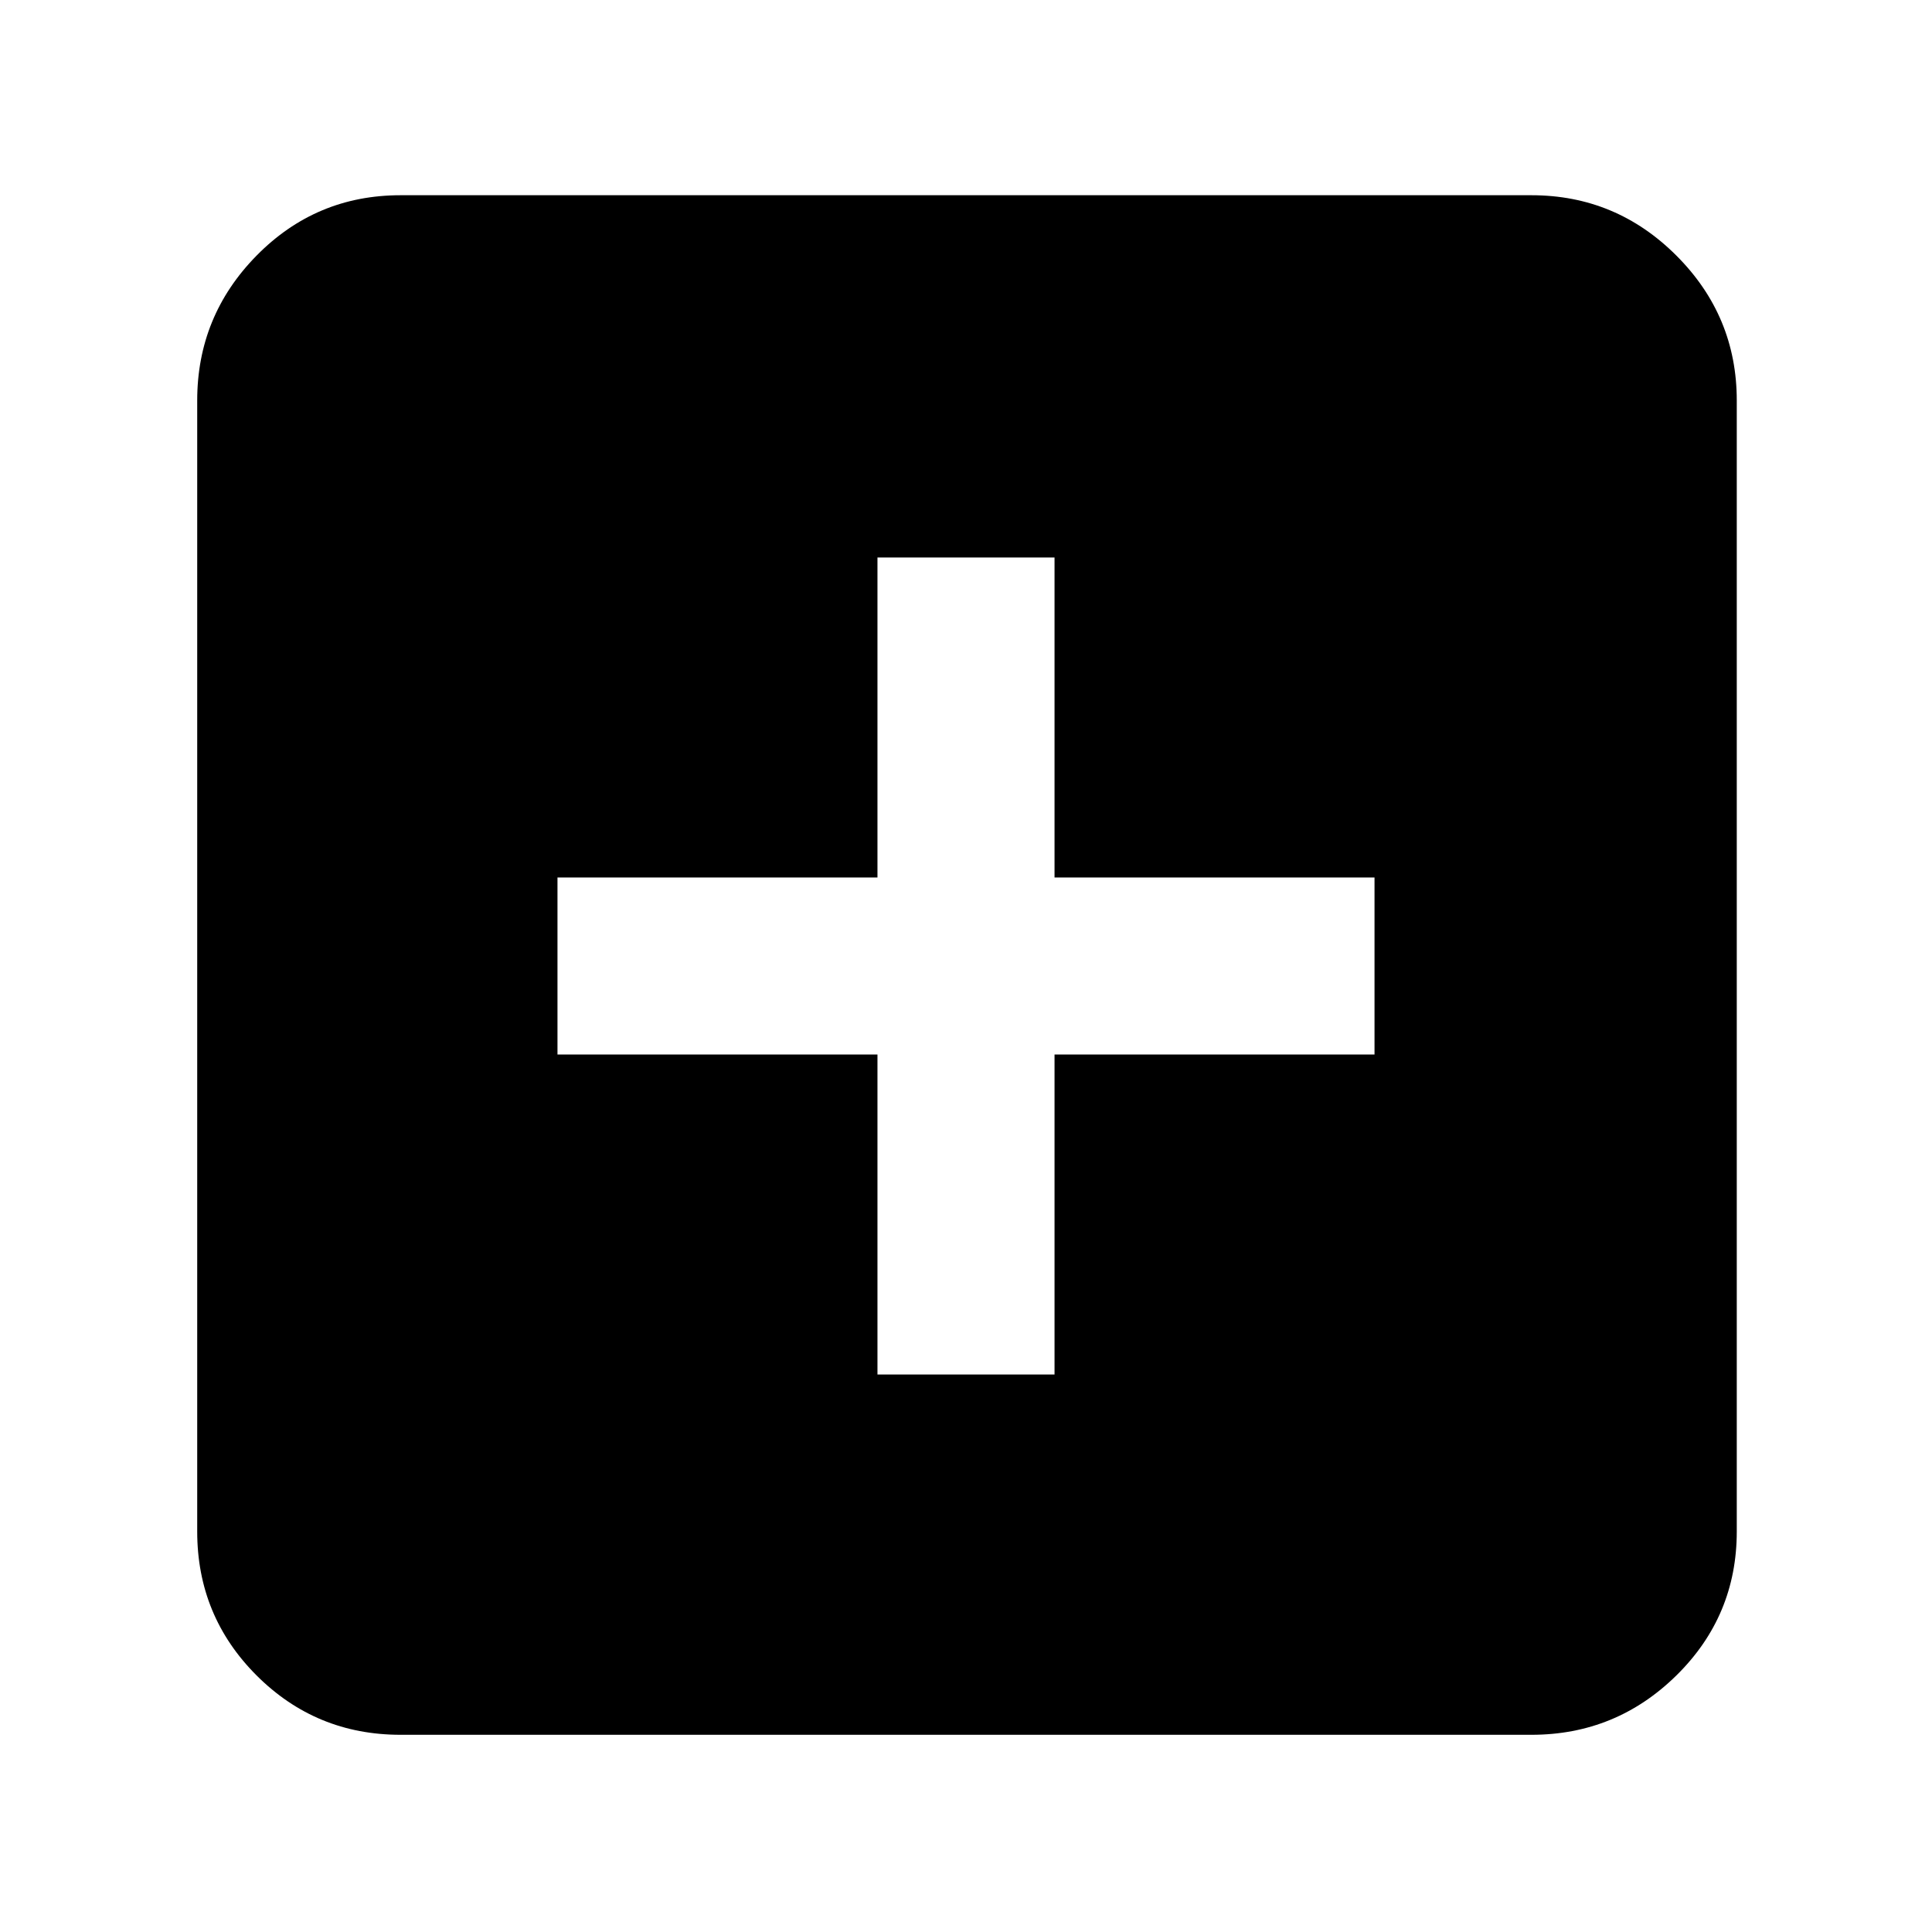 <svg xmlns="http://www.w3.org/2000/svg" height="40" width="40"><path d="M18.167 28.458H21.833V21.833H28.458V18.167H21.833V11.542H18.167V18.167H11.542V21.833H18.167ZM8.292 35.917Q6.542 35.917 5.312 34.688Q4.083 33.458 4.083 31.708V8.292Q4.083 6.542 5.312 5.292Q6.542 4.042 8.292 4.042H31.708Q33.458 4.042 34.708 5.292Q35.958 6.542 35.958 8.292V31.708Q35.958 33.458 34.708 34.688Q33.458 35.917 31.708 35.917Z"/></svg>